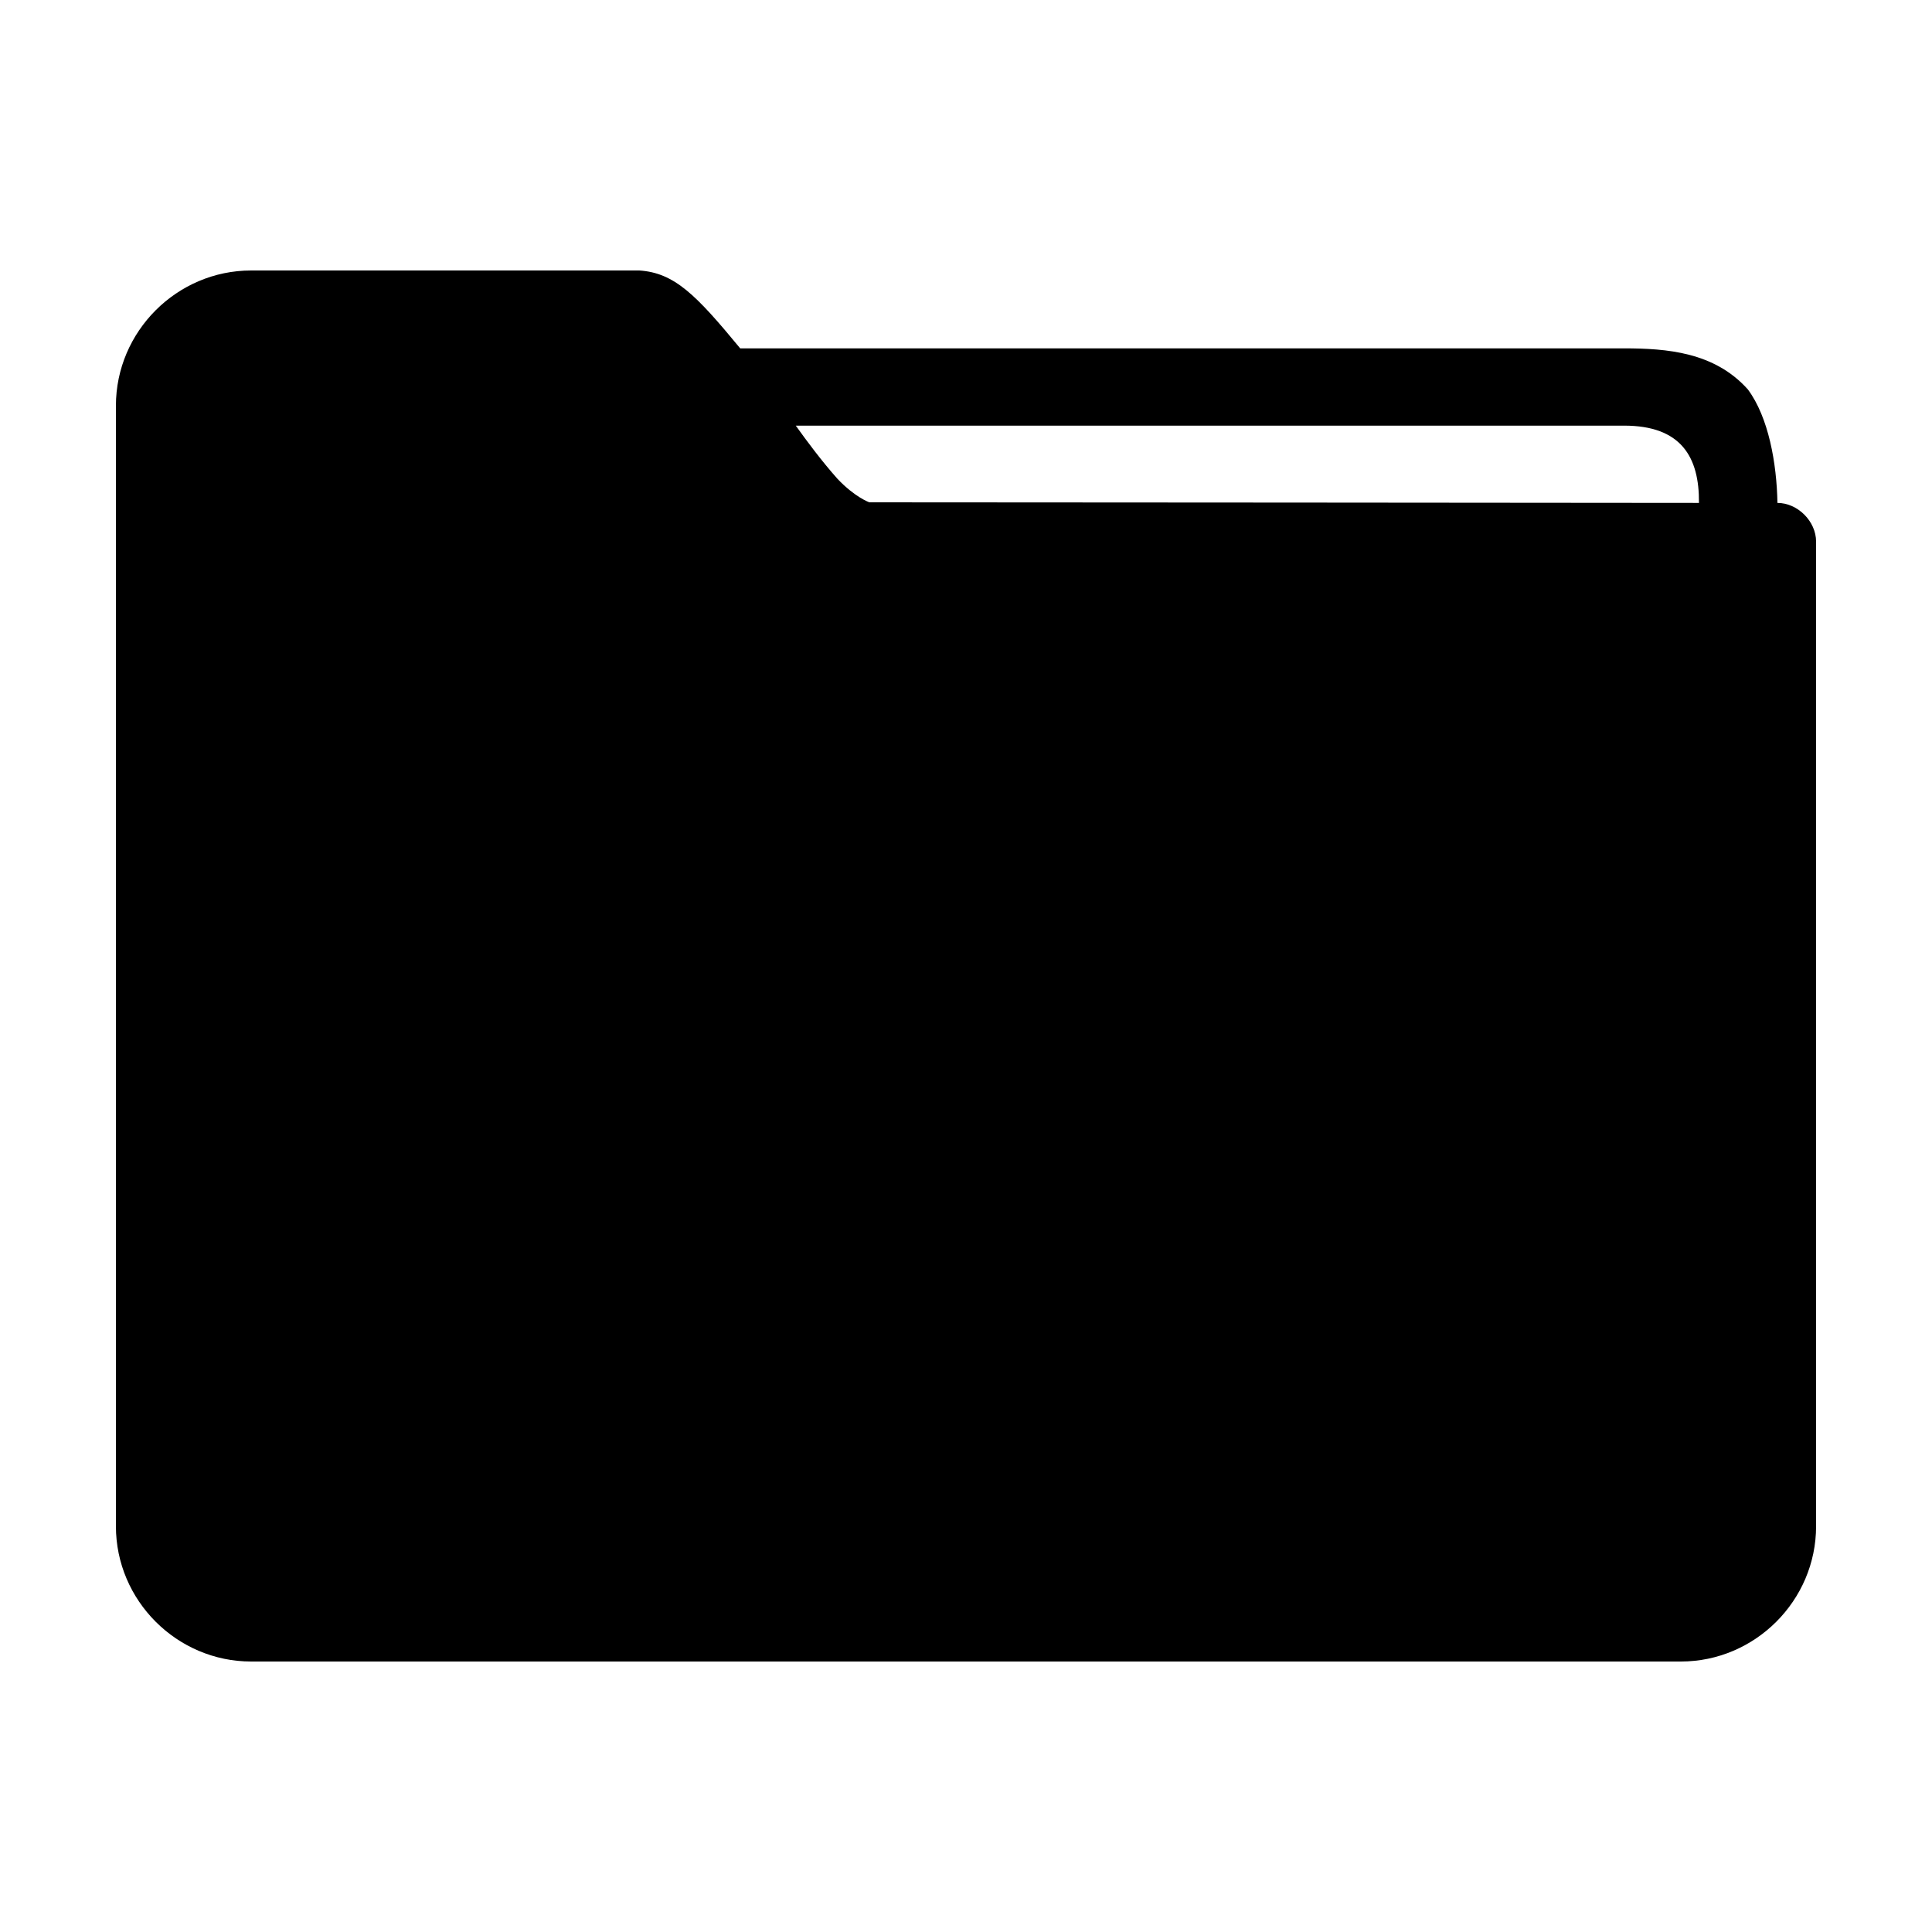 <svg xmlns:dc="http://purl.org/dc/elements/1.1/" xmlns:cc="http://creativecommons.org/ns#" xmlns:rdf="http://www.w3.org/1999/02/22-rdf-syntax-ns#" xmlns:svg="http://www.w3.org/2000/svg" xmlns="http://www.w3.org/2000/svg" xmlns:sodipodi="http://sodipodi.sourceforge.net/DTD/sodipodi-0.dtd" xmlns:inkscape="http://www.inkscape.org/namespaces/inkscape" version="1.1" x="0px" y="0px" viewBox="0 0 100 100"><g transform="translate(0,-952.362)"><path d="m 13,966.362 c -3.843,0 -7,3.157 -7,7 l 0,58 c 0,3.843 3.157,7 7,7 l 74,0 c 3.843,0 7,-3.157 7,-7 l 0,-50.969 c -10e-5,-1.047 -0.953,-2 -2,-2 -0.036,-2.048 -0.459,-4.433 -1.531,-5.875 -1.735,-1.939 -4.208,-2.122 -6.406,-2.125 l -45.75,0 c -2.281,-2.763 -3.397,-3.909 -5.219,-4.031 -6.998,-4e-5 -14.102,0 -20.094,0 z m 28.188,8.031 42.875,0 c 2.947,2.4e-4 3.896,1.613 3.875,4 -10.997,-0.005 -29.875,-0.031 -42.937,-0.031 -0.01,3e-5 -0.752,-0.263 -1.656,-1.219 -0.823,-0.927 -1.55,-1.906 -2.156,-2.75 z" style="text-indent:0;text-transform:none;direction:ltr;block-progression:tb;baseline-shift:baseline;color:#000000;enable-background:accumulate;" fill="#000000" fill-opacity="1" stroke="none" marker="none" visibility="visible" display="inline" overflow="visible"></path></g></svg>